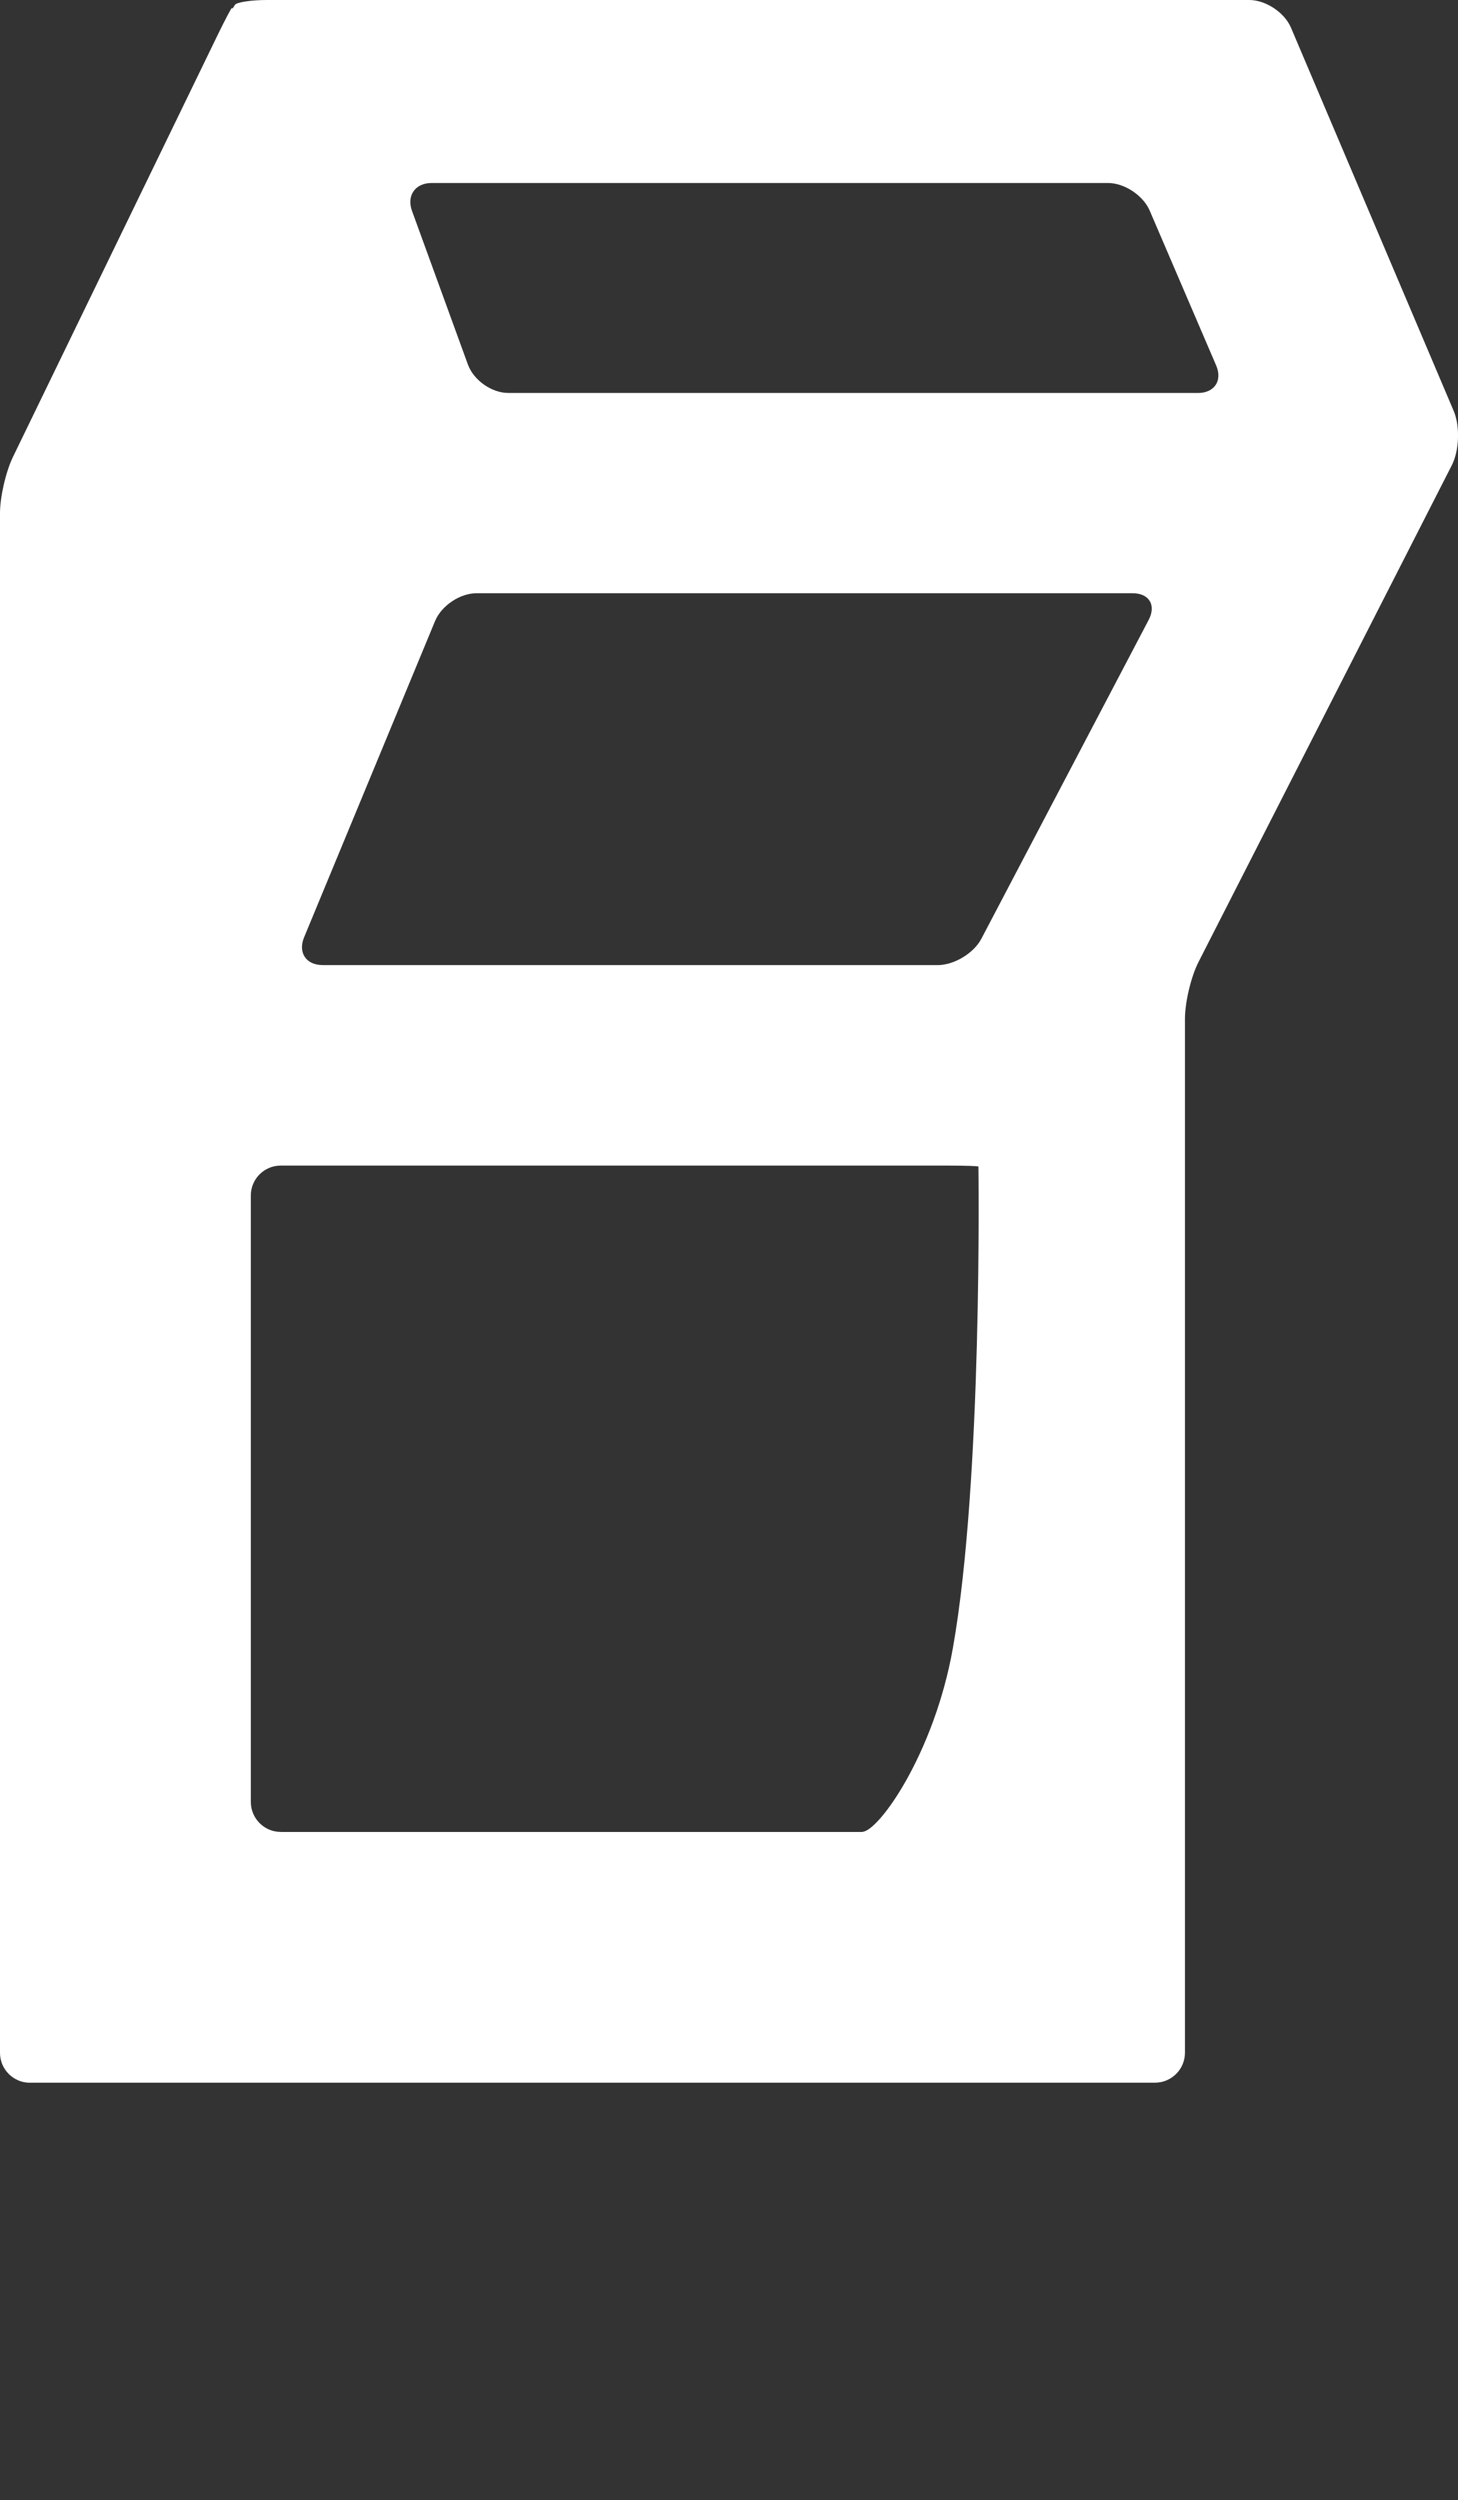 <?xml version="1.0" encoding="UTF-8" standalone="no"?>
<svg
   xmlns:dc="http://purl.org/dc/elements/1.1/"
   xmlns:cc="http://creativecommons.org/ns#"
   xmlns:rdf="http://www.w3.org/1999/02/22-rdf-syntax-ns#"
   xmlns:svg="http://www.w3.org/2000/svg"
   xmlns="http://www.w3.org/2000/svg"
   xmlns:sodipodi="http://sodipodi.sourceforge.net/DTD/sodipodi-0.dtd"
   xmlns:inkscape="http://www.inkscape.org/namespaces/inkscape"
   version="1.1"
   x="0px"
   y="0px"
   viewBox="0 0 29.715 50.932"
   enable-background="new 0 0 70.667 100"
   xml:space="preserve"
   id="svg4191"
   inkscape:version="0.91 r13725"
   sodipodi:docname="switch-on.svg"
   width="29.715"
   height="50.932"><rect x="0" y="0" width="29.715" height="50.932" fill="#333333" stroke="none"/><defs
     id="defs4199" /><sodipodi:namedview
     pagecolor="#ffffff"
     bordercolor="#666666"
     borderopacity="1"
     objecttolerance="10"
     gridtolerance="10"
     guidetolerance="10"
     inkscape:pageopacity="0"
     inkscape:pageshadow="2"
     inkscape:window-width="1920"
     inkscape:window-height="1016"
     id="namedview4197"
     showgrid="false"
     showguides="false"
     inkscape:guide-bbox="true"
     fit-margin-top="0"
     fit-margin-left="0"
     fit-margin-right="0"
     fit-margin-bottom="0"
     inkscape:zoom="4"
     inkscape:cx="-28.645016"
     inkscape:cy="26.359372"
     inkscape:window-x="0"
     inkscape:window-y="27"
     inkscape:window-maximized="1"
     inkscape:current-layer="layer2"><sodipodi:guide
       position="26.771,8.609"
       orientation="0,1"
       id="guide4756" /><sodipodi:guide
       position="-3.479,41.359"
       orientation="0,1"
       id="guide4758" /></sodipodi:namedview><g
     inkscape:groupmode="layer"
     id="layer1"
     inkscape:label="Layer 1"
     style="display:inline"
     transform="translate(-23.479,-25.428)" /><g
     inkscape:groupmode="layer"
     id="layer2"
     inkscape:label="Layer 2"
     style="display:inline"
     transform="translate(-23.479,-25.428)"><path
       sodipodi:type="inkscape:offset"
       inkscape:radius="0"
       inkscape:original="M 24.087891 28.927734 C 23.752891 28.927734 23.478516 29.201109 23.478516 29.537109 L 23.478516 60.902344 C 23.478516 61.237344 23.598094 61.757594 23.746094 62.058594 L 27.929688 70.679688 C 28.076687 70.979687 28.200125 71.211359 28.203125 71.193359 C 28.208125 71.173359 28.234672 71.201813 28.263672 71.257812 C 28.291672 71.312813 28.588828 71.359375 28.923828 71.359375 L 48.9375 71.359375 C 49.2735 71.359375 49.655109 71.106875 49.787109 70.796875 L 53.105469 62.984375 C 53.236469 62.674375 53.218406 62.177859 53.066406 61.880859 L 47.902344 51.753906 C 47.751344 51.454906 47.628906 50.936563 47.628906 50.601562 L 47.628906 29.537109 C 47.628906 29.202109 47.353578 28.927734 47.017578 28.927734 L 24.087891 28.927734 z M 29.199219 34.037109 L 41.048828 34.037109 L 41.048828 34.039062 C 41.383828 34.039062 42.517437 35.63325 42.898438 37.78125 C 43.508437 41.21025 43.419922 47.578797 43.419922 47.591797 C 43.419922 47.603797 43.145547 47.613281 42.810547 47.613281 L 29.199219 47.613281 C 28.863219 47.613281 28.589844 47.339906 28.589844 47.003906 L 28.589844 34.648438 C 28.589844 34.312438 28.863219 34.037109 29.199219 34.037109 z M 30.052734 51.697266 L 42.587891 51.697266 C 42.923891 51.697266 43.325469 51.939328 43.480469 52.236328 L 46.890625 58.732422 C 47.045625 59.030422 46.899453 59.273438 46.564453 59.273438 L 33.1875 59.273438 C 32.8525 59.273438 32.474703 59.019031 32.345703 58.707031 L 29.675781 52.261719 C 29.547781 51.950719 29.717734 51.697266 30.052734 51.697266 z M 33.833984 63.353516 L 47.896484 63.353516 C 48.231484 63.353516 48.398625 63.606063 48.265625 63.914062 L 46.910156 67.070312 C 46.777156 67.378313 46.396547 67.630859 46.060547 67.630859 L 32.277344 67.630859 C 31.941344 67.630859 31.759953 67.373594 31.876953 67.058594 L 33.015625 63.929688 C 33.132625 63.612687 33.497984 63.353516 33.833984 63.353516 z "
       id="path4743"
       d="m 24.088,28.928 c -0.335,0 -0.609,0.273 -0.609,0.609 l 0,31.365 c 0,0.335 0.12,0.855 0.268,1.156 l 4.184,8.621 c 0.147,0.3 0.27,0.532 0.273,0.514 0.005,-0.02 0.032,0.009 0.061,0.064 0.028,0.055 0.325,0.102 0.66,0.102 l 20.014,0 c 0.336,0 0.718,-0.253 0.85,-0.562 l 3.318,-7.812 c 0.131,-0.31 0.113,-0.807 -0.039,-1.104 L 47.902,51.754 c -0.151,-0.299 -0.273,-0.817 -0.273,-1.152 l 0,-21.064 c 0,-0.335 -0.275,-0.609 -0.611,-0.609 l -22.93,0 z m 5.111,5.109 11.85,0 0,0.002 c 0.335,0 1.469,1.594 1.85,3.742 0.61,3.429 0.521,9.798 0.521,9.811 0,0.012 -0.274,0.021 -0.609,0.021 l -13.611,0 c -0.336,0 -0.609,-0.273 -0.609,-0.609 l 0,-12.355 c 0,-0.336 0.273,-0.611 0.609,-0.611 z m 0.854,17.66 12.535,0 c 0.336,0 0.738,0.242 0.893,0.539 l 3.41,6.496 c 0.155,0.298 0.009,0.541 -0.326,0.541 l -13.377,0 c -0.335,0 -0.713,-0.254 -0.842,-0.566 l -2.67,-6.445 c -0.128,-0.311 0.042,-0.564 0.377,-0.564 z m 3.781,11.656 14.062,0 c 0.335,0 0.502,0.253 0.369,0.561 l -1.355,3.156 c -0.133,0.308 -0.514,0.561 -0.85,0.561 l -13.783,0 c -0.336,0 -0.517,-0.257 -0.4,-0.572 l 1.139,-3.129 c 0.117,-0.317 0.482,-0.576 0.818,-0.576 z"
       transform="matrix(1,0,0,-1,0,96.787)"
       style="fill:#ffffff" /></g></svg>